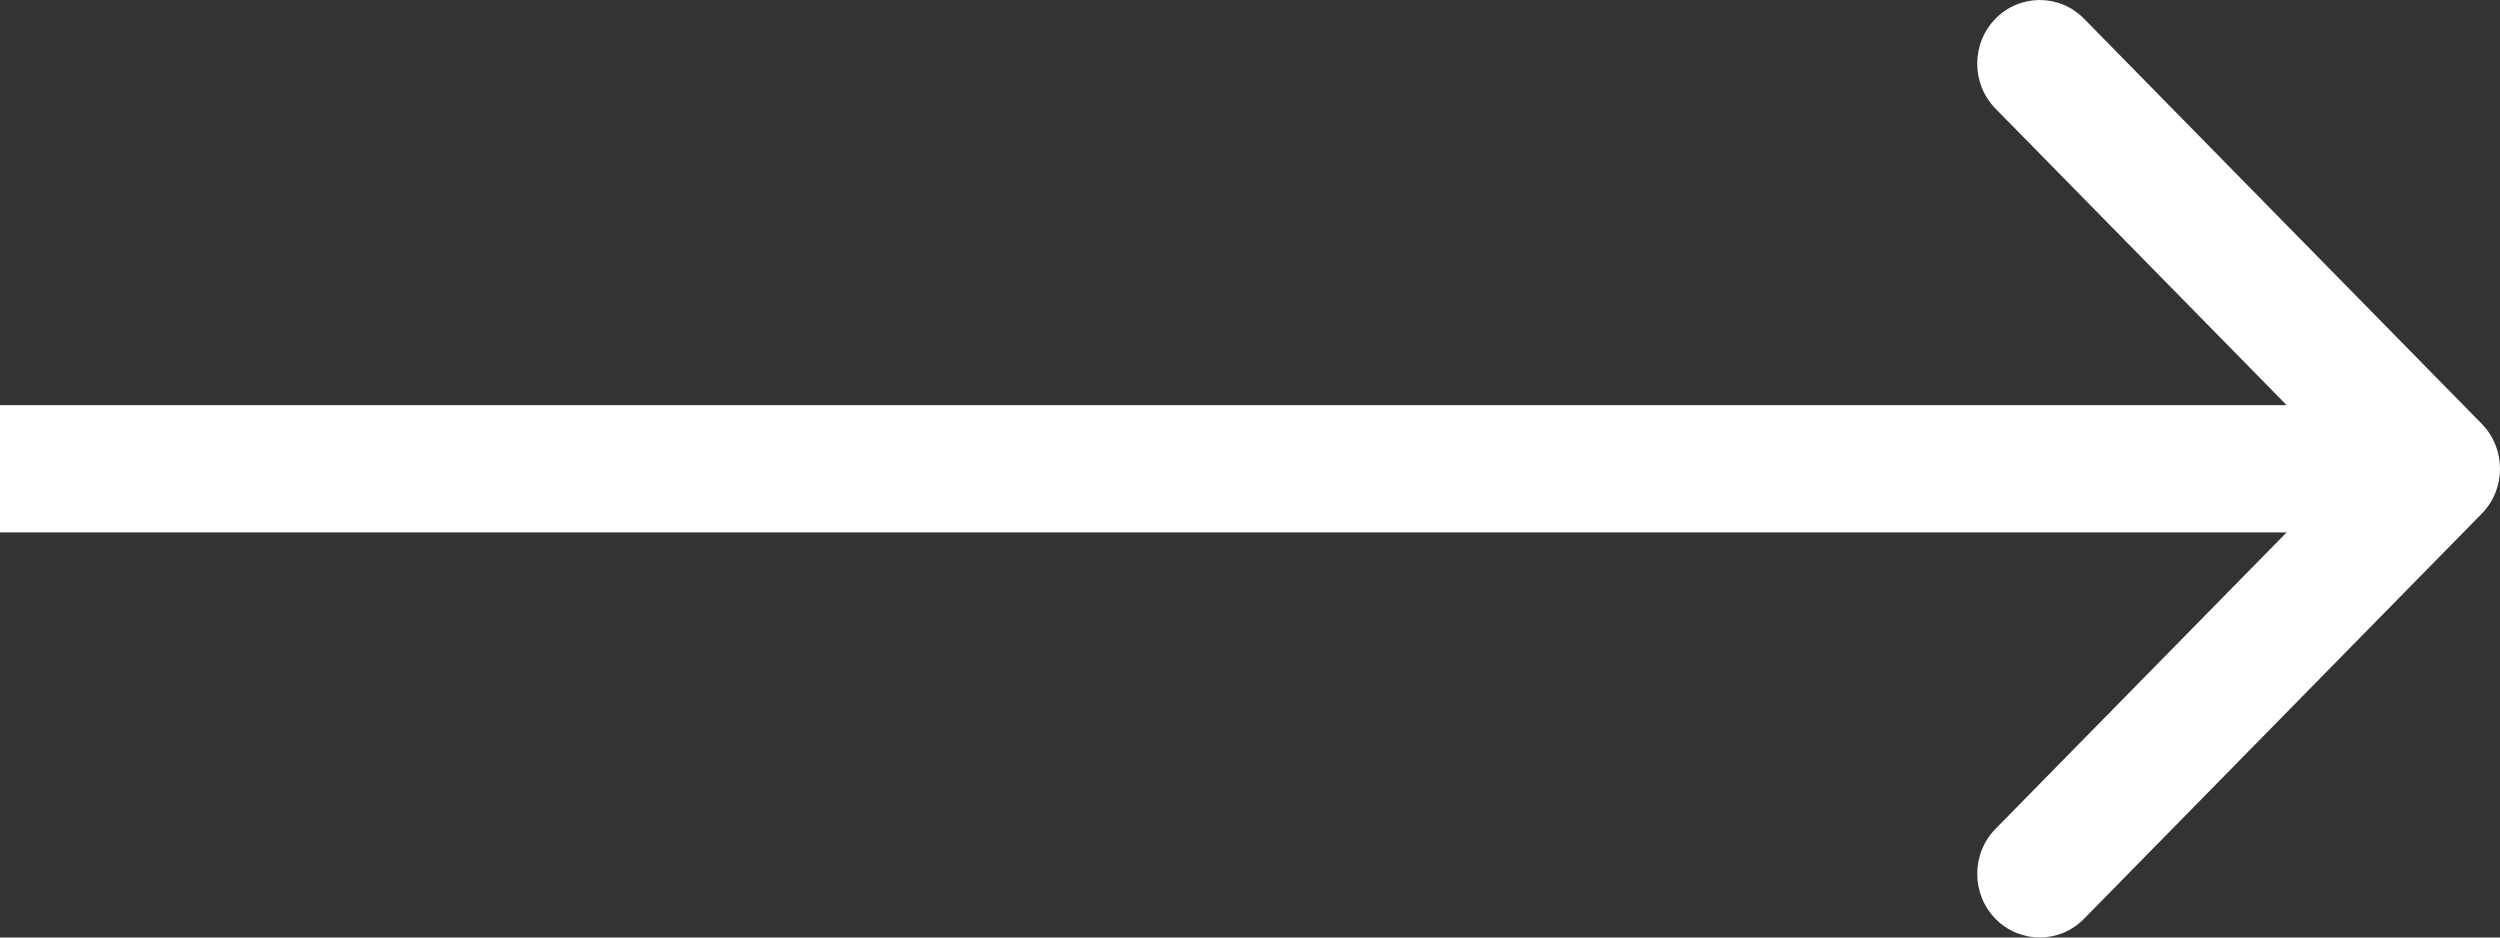 <svg width="40" height="15" viewBox="0 0 40 15" fill="none" xmlns="http://www.w3.org/2000/svg">
<rect x="0" y="0" width="40" height="15" fill="#333333" stroke="none"/>
<path fill-rule="evenodd" clip-rule="evenodd" d="M33.343 0.298L39.707 6.78C40.098 7.178 40.098 7.822 39.707 8.22L33.343 14.702C32.953 15.099 32.319 15.099 31.929 14.702C31.538 14.304 31.538 13.659 31.929 13.261L36.586 8.518H0V6.482H36.586L31.929 1.739C31.538 1.341 31.538 0.696 31.929 0.298C32.319 -0.099 32.953 -0.099 33.343 0.298Z" fill="white"/>
</svg>
